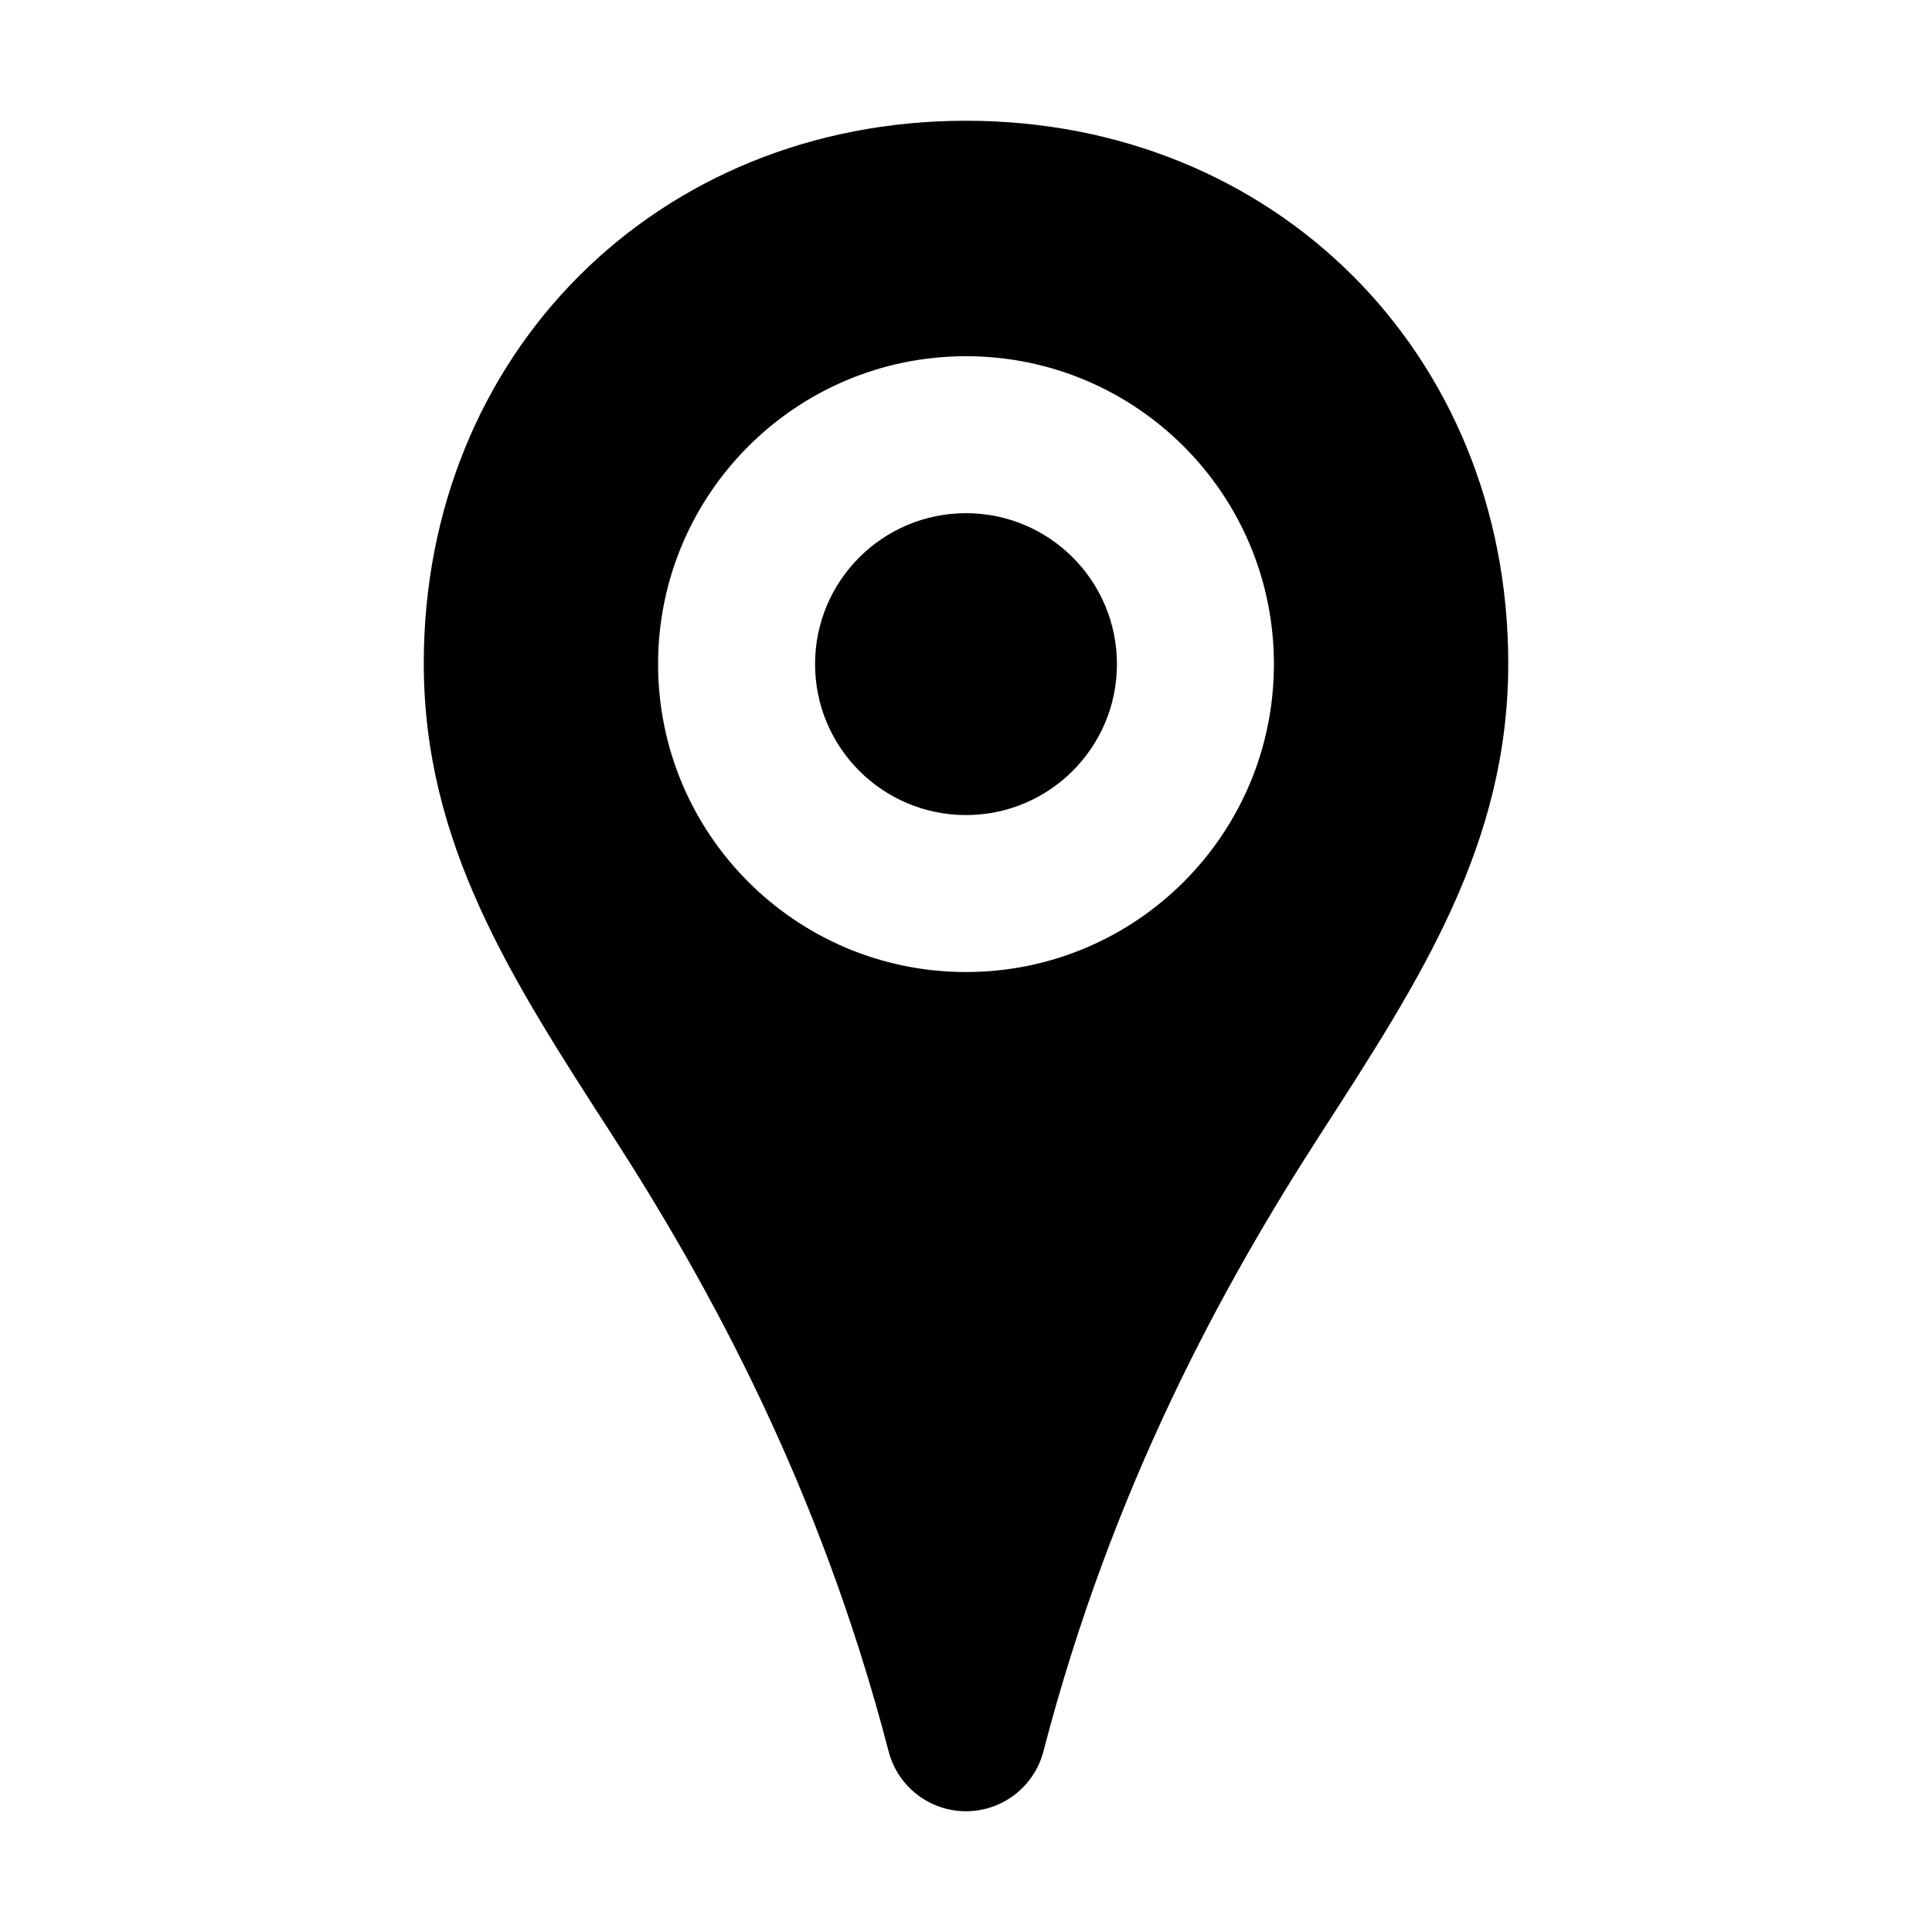 <?xml version="1.0" encoding="utf-8"?>
<!-- Generator: Adobe Illustrator 18.1.0, SVG Export Plug-In . SVG Version: 6.00 Build 0)  -->
<svg version="1.2" baseProfile="tiny" xmlns="http://www.w3.org/2000/svg" xmlns:xlink="http://www.w3.org/1999/xlink" x="0px"
	 y="0px" width="64px" height="64px" viewBox="0 0 64 64" xml:space="preserve">
<g id="_x36_4px_Boxes">
	<rect fill="none" width="64" height="64"/>
</g>
<g id="Production">
	<g>
		<path d="M32,4c-10.24,0-17.962,7.726-17.962,17.973c0,5.963,2.877,10.418,6.209,15.577
			c3.237,5.011,6.905,11.682,9.19,20.468C29.74,59.185,30.794,60,32,60s2.26-0.815,2.564-1.981
			c2.284-8.787,5.953-15.457,9.19-20.468c3.332-5.159,6.209-9.614,6.209-15.577C49.962,11.726,42.24,4,32,4z
			 M32,32.2c-5.633,0-10.2-4.567-10.2-10.2c0-5.633,4.567-10.2,10.2-10.2S42.2,16.367,42.2,22
			C42.2,27.633,37.633,32.2,32,32.2z"/>
		<circle cx="32" cy="22" r="5"/>
	</g>
</g>
</svg>
